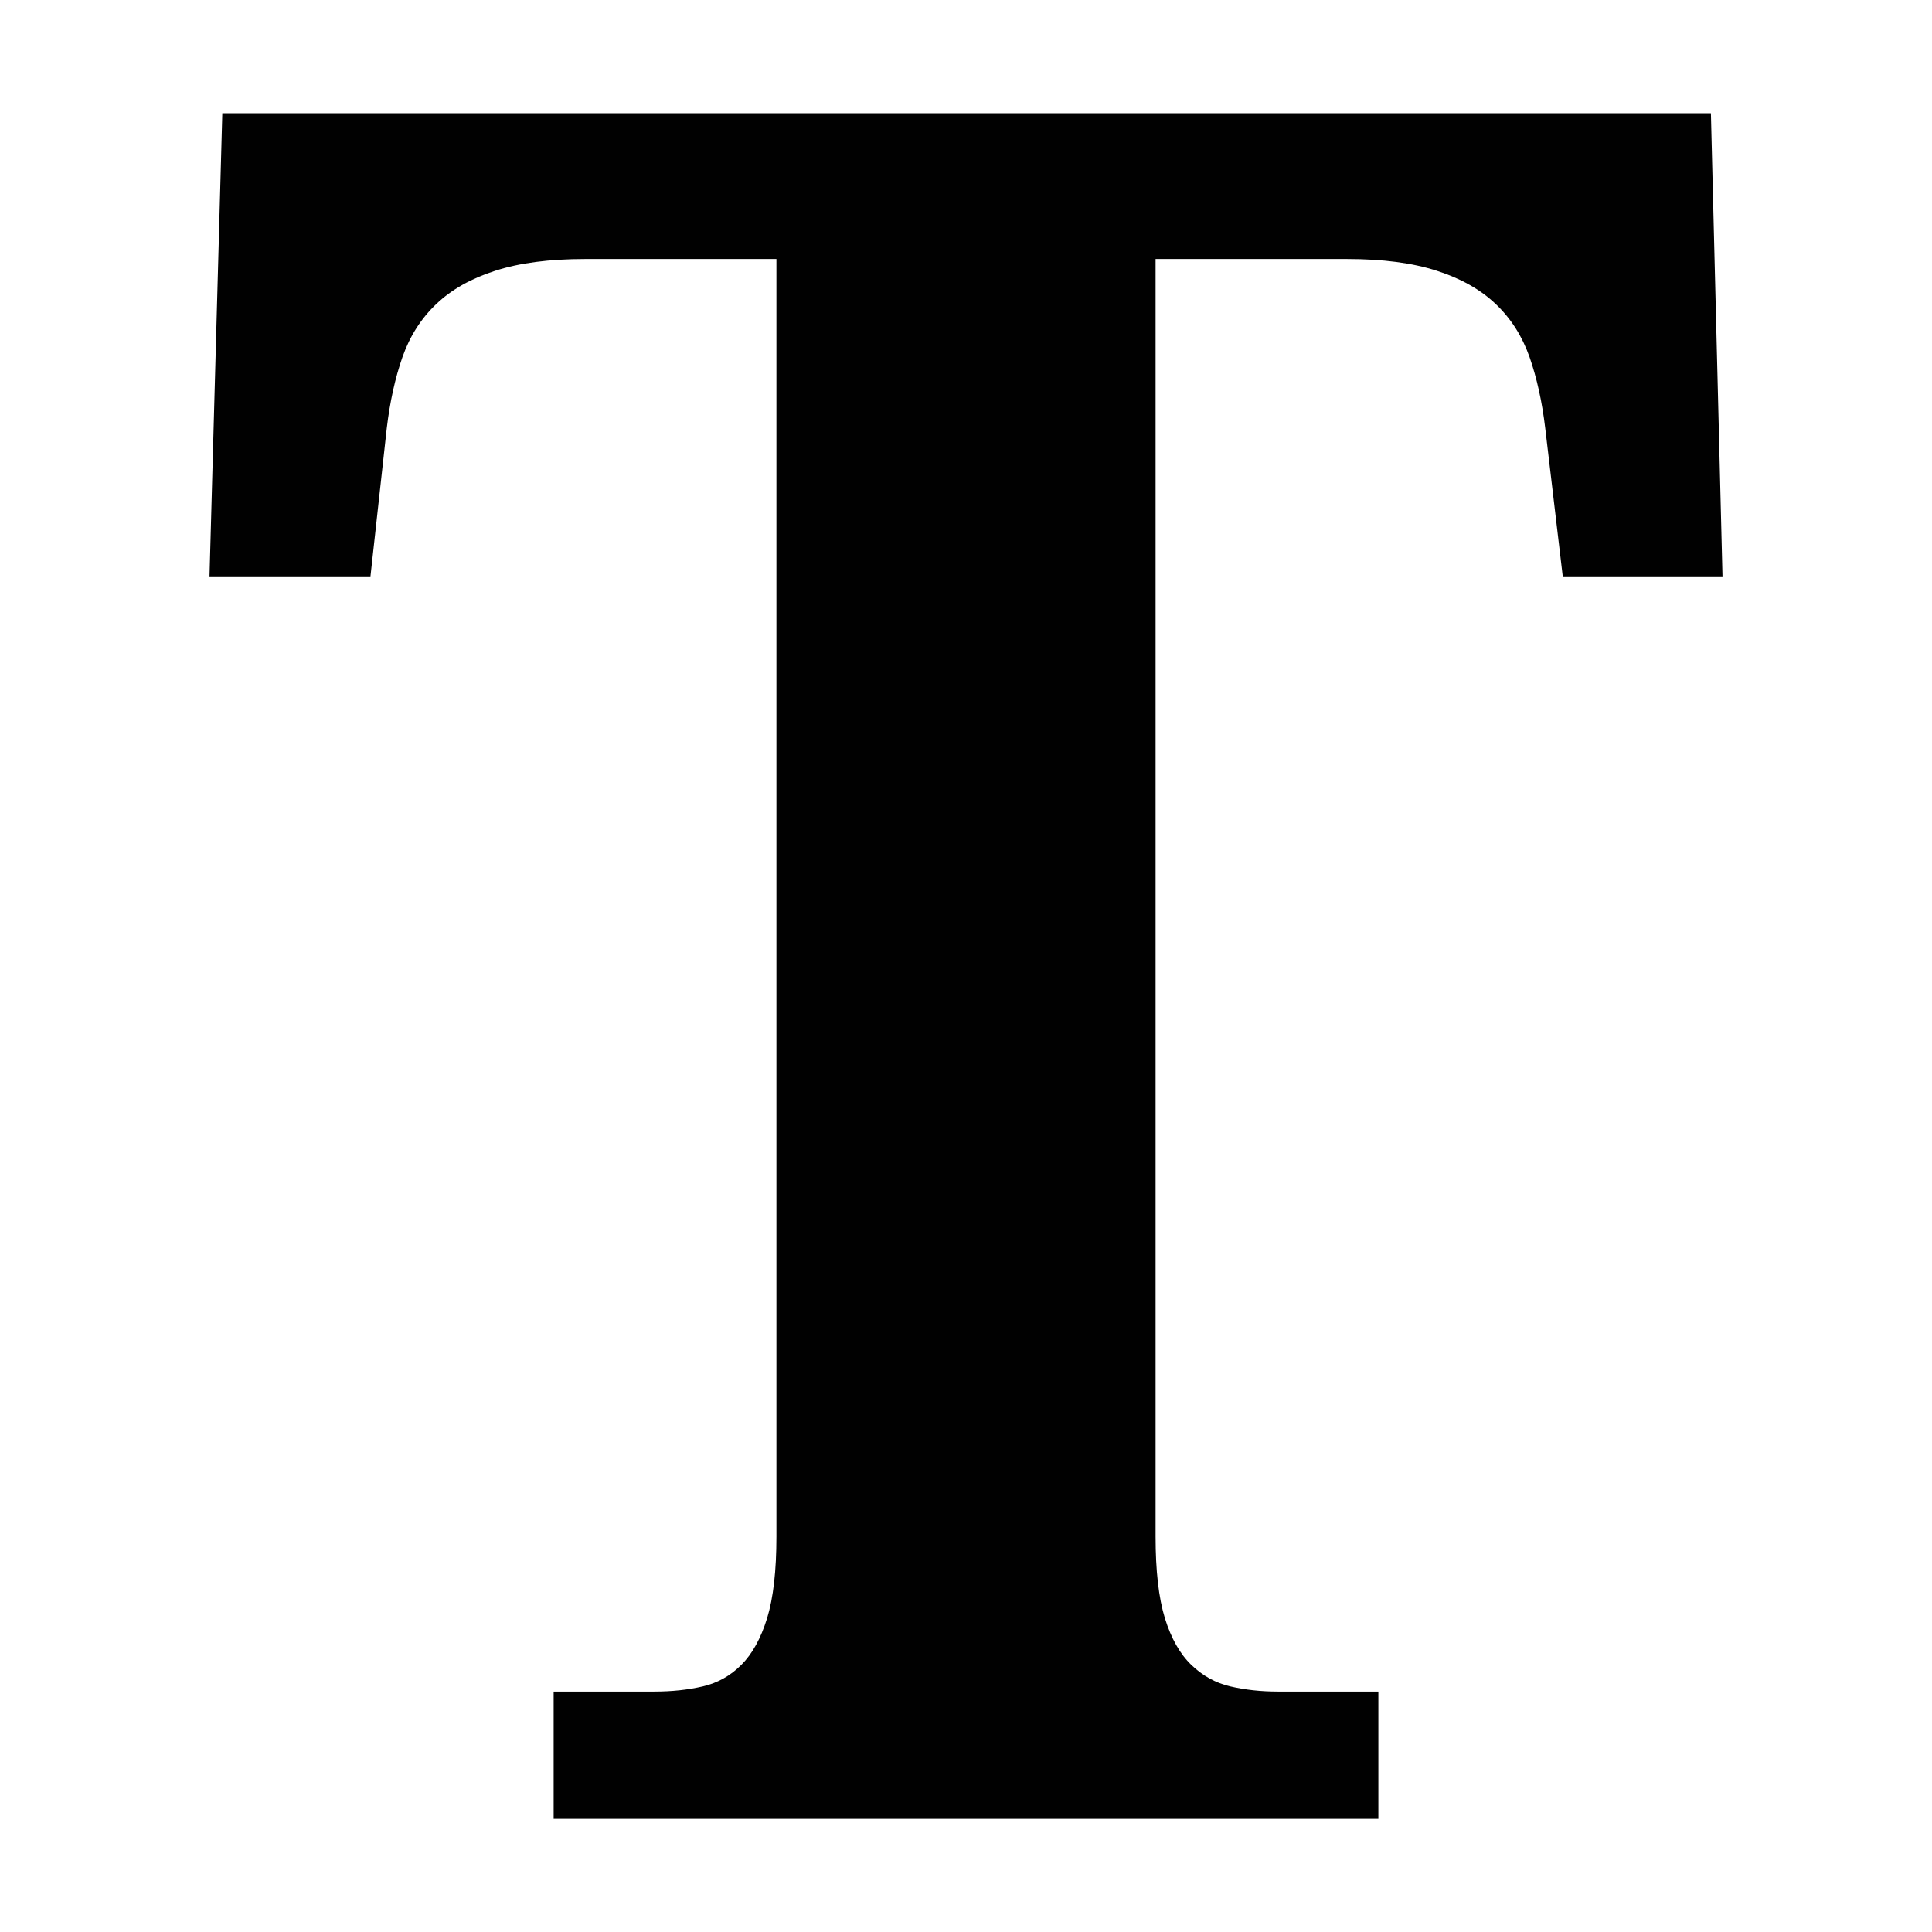 <svg xmlns="http://www.w3.org/2000/svg" style="isolation:isolate" width="16" height="16"><defs><style id="current-color-scheme" type="text/css">.ColorScheme-Text{color:#010101}</style><linearGradient id="arrongin" x1="0%" x2="0%" y1="0%" y2="100%"><stop offset="0%" stop-color="#dd9b44"/><stop offset="100%" stop-color="#ad6c16"/></linearGradient><linearGradient id="aurora" x1="0%" x2="0%" y1="0%" y2="100%"><stop offset="0%" stop-color="#09d4df"/><stop offset="100%" stop-color="#9269f4"/></linearGradient><linearGradient id="fitdance" x1="0%" x2="0%" y1="0%" y2="100%"><stop offset="0%" stop-color="#1ad6ab"/><stop offset="100%" stop-color="#329db6"/></linearGradient><linearGradient id="oomox" x1="0%" x2="0%" y1="0%" y2="100%"><stop offset="0%" stop-color="#efefe7"/><stop offset="100%" stop-color="#8f8f8b"/></linearGradient><linearGradient id="rainblue" x1="0%" x2="0%" y1="0%" y2="100%"><stop offset="0%" stop-color="#00f260"/><stop offset="100%" stop-color="#0575e6"/></linearGradient><linearGradient id="sunrise" x1="0%" x2="0%" y1="0%" y2="100%"><stop offset="0%" stop-color="#ff8501"/><stop offset="100%" stop-color="#ffcb01"/></linearGradient><linearGradient id="telinkrin" x1="0%" x2="0%" y1="0%" y2="100%"><stop offset="0%" stop-color="#b2ced6"/><stop offset="100%" stop-color="#6da5b7"/></linearGradient><linearGradient id="60spsycho" x1="0%" x2="0%" y1="0%" y2="100%"><stop offset="0%" stop-color="#df5940"/><stop offset="25%" stop-color="#d8d15f"/><stop offset="50%" stop-color="#e9882a"/><stop offset="100%" stop-color="#279362"/></linearGradient><linearGradient id="90ssummer" x1="0%" x2="0%" y1="0%" y2="100%"><stop offset="0%" stop-color="#f618c7"/><stop offset="20%" stop-color="#94ffab"/><stop offset="50%" stop-color="#fbfd54"/><stop offset="100%" stop-color="#0f83ae"/></linearGradient><linearGradient id="cyberneon" x1="0%" x2="0%" y1="0%" y2="100%"><stop offset="0" stop-color="#0abdc6"/><stop offset="1" stop-color="#ea00d9"/></linearGradient><clipPath id="_clipPath_o8BctjprdmCfd8HXNSuKymyOrLiESsKQ"><path d="M0 0h16v16H0z"/></clipPath></defs><g clip-path="url(#_clipPath_o8BctjprdmCfd8HXNSuKymyOrLiESsKQ)"><path class="ColorScheme-Text" fill="currentColor" d="M17.09-.09h4.625v3.594H17.09zM9.57 2.145v10.58q0 .425.077.676.078.251.218.386.14.136.323.179.184.043.396.043h.831v1.054h-6.83v-1.054h.831q.222 0 .405-.043.184-.043.319-.179.135-.135.213-.386.077-.251.077-.676V2.145H4.845q-.444 0-.743.097-.3.096-.488.275-.189.179-.281.44-.091.261-.13.589l-.135 1.227H1.735L1.841.938h12.328l.096 3.835h-1.323l-.145-1.227q-.039-.328-.13-.589-.092-.261-.281-.44-.188-.179-.488-.275-.299-.097-.743-.097H9.57z"/></g></svg>